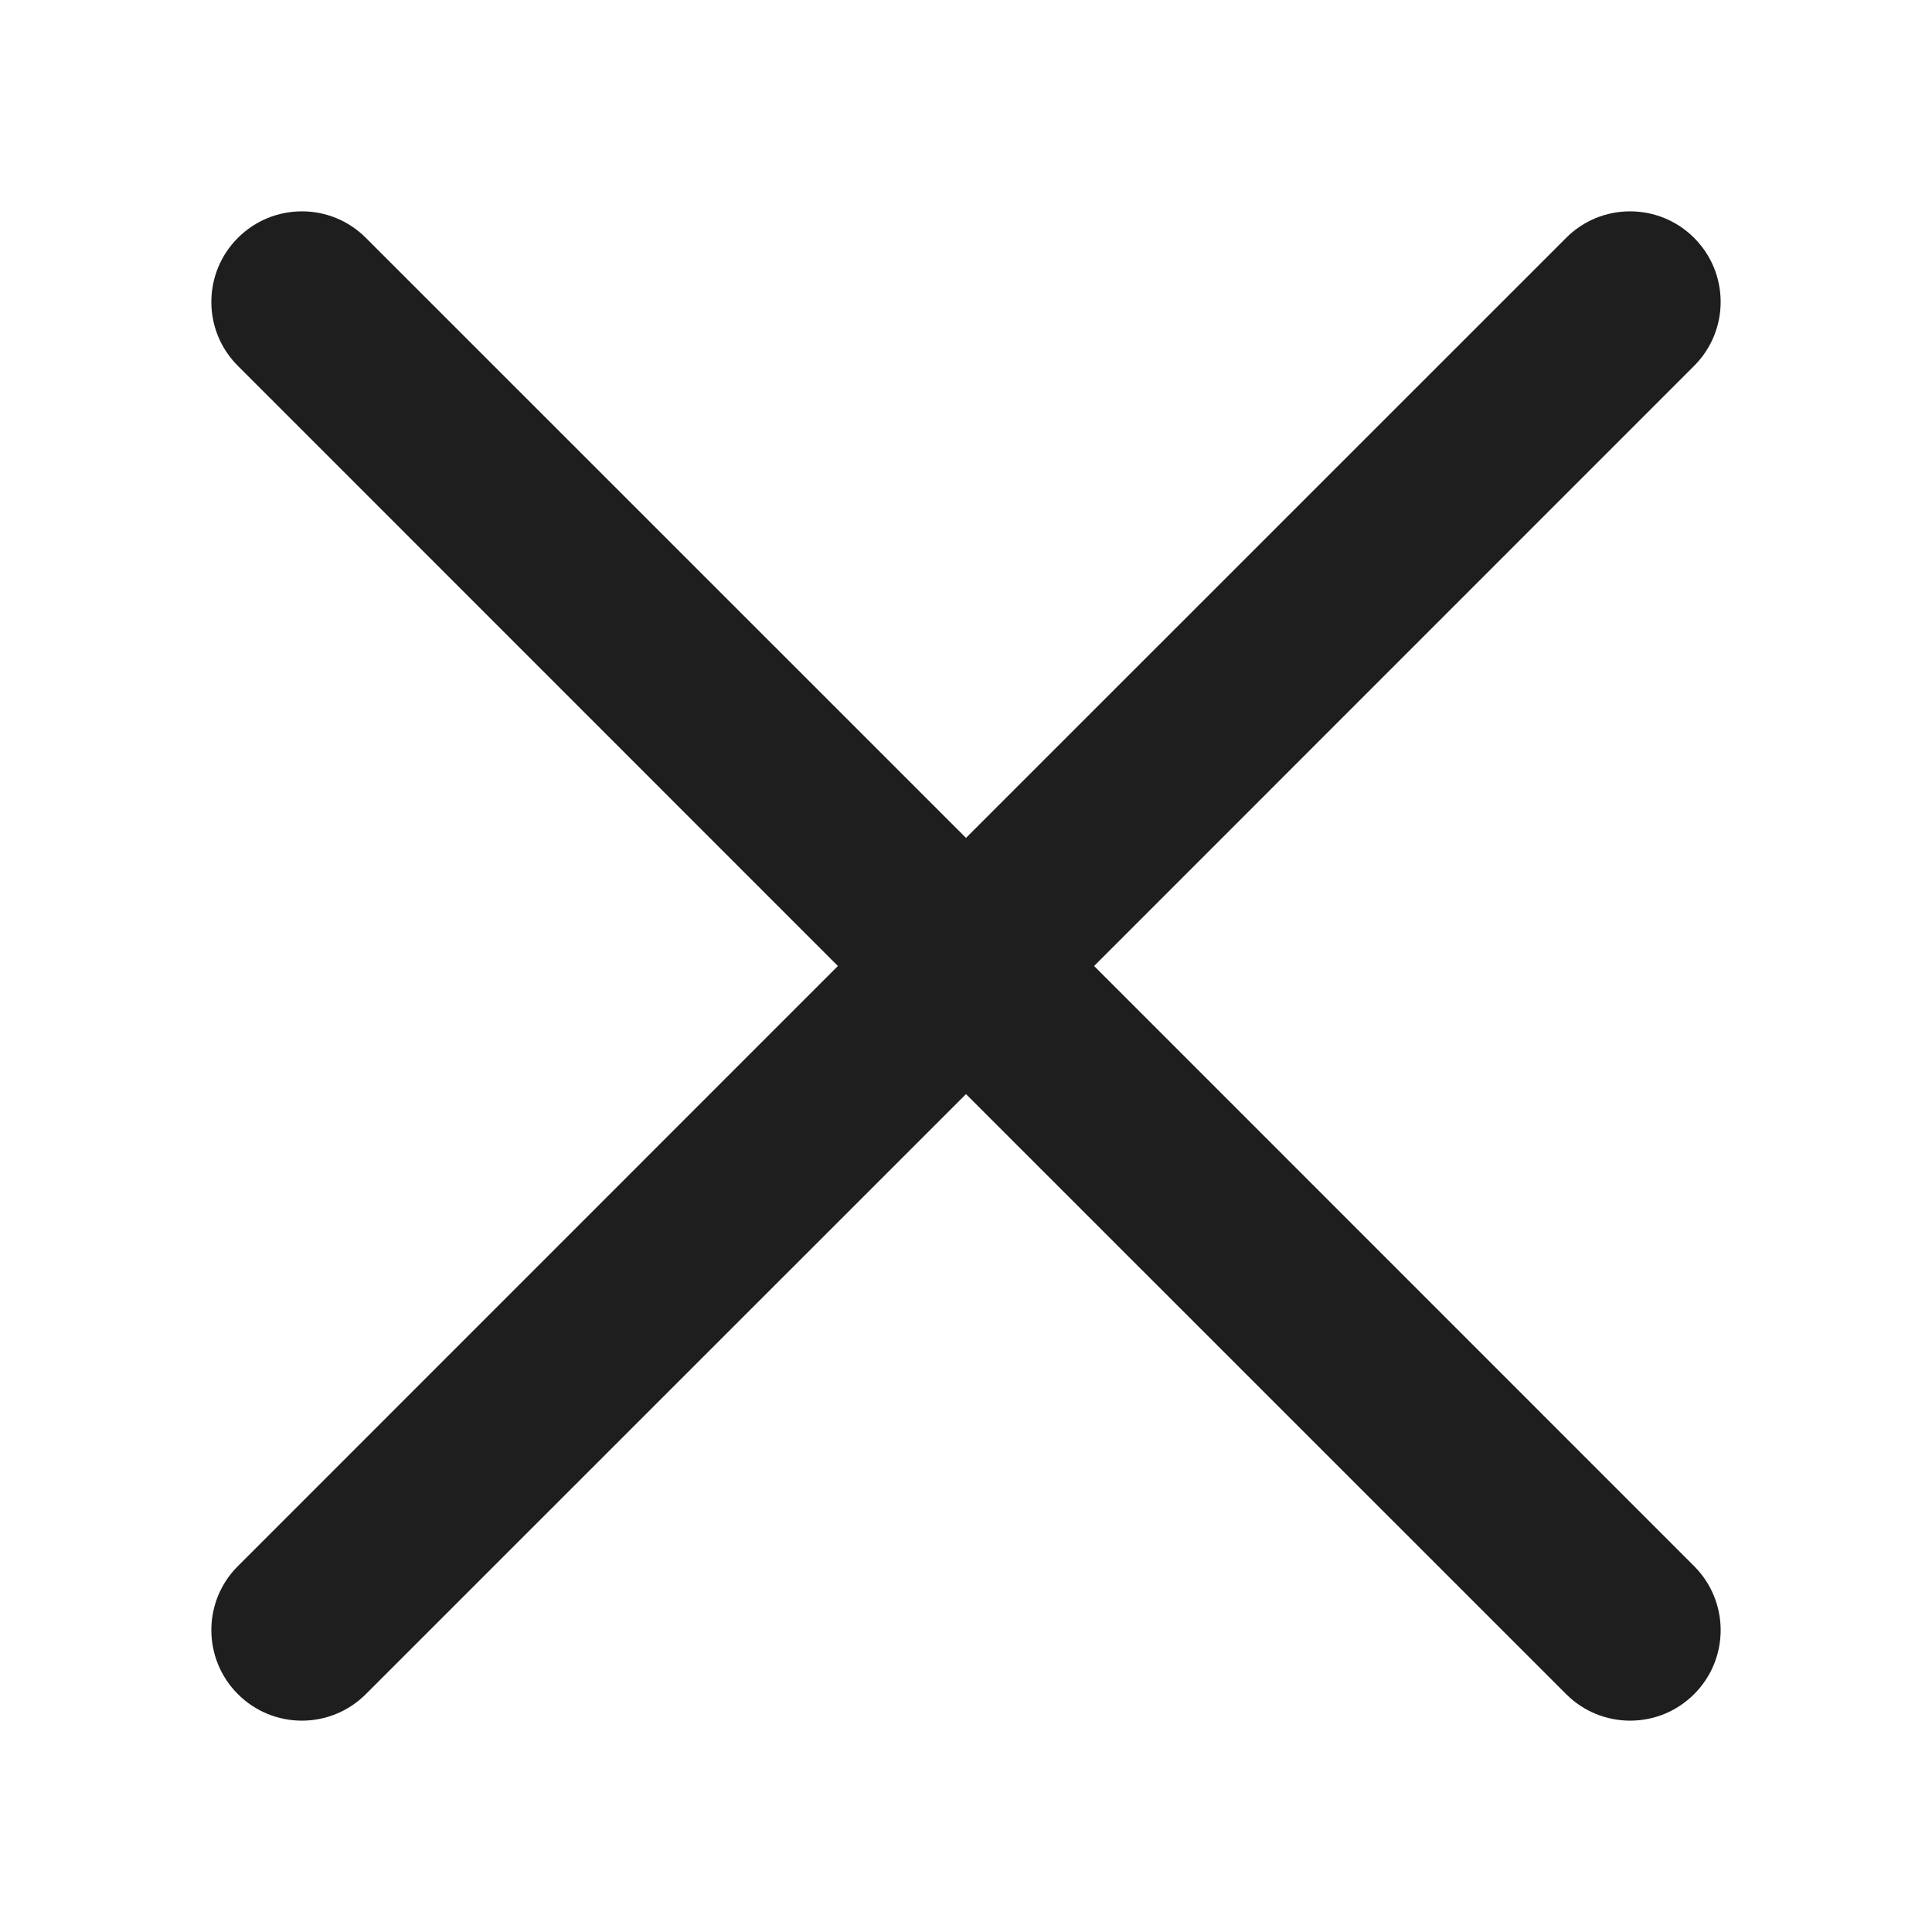 <svg width="16" height="16" viewBox="0 0 16 16" fill="none" xmlns="http://www.w3.org/2000/svg">
<path d="M3.03 14.03C2.737 14.323 2.263 14.323 1.97 14.03C1.677 13.737 1.677 13.262 1.97 12.97L6.939 8L1.97 3.03C1.677 2.738 1.677 2.263 1.97 1.97C2.263 1.677 2.738 1.677 3.03 1.97L8 6.939L12.97 1.97C13.262 1.677 13.737 1.677 14.03 1.97C14.323 2.263 14.323 2.737 14.03 3.03L9.061 8L14.03 12.97C14.323 13.263 14.323 13.738 14.03 14.03C13.738 14.323 13.263 14.323 12.97 14.03L8 9.061L3.03 14.03Z" fill="#1F1E1E"/>
</svg>
